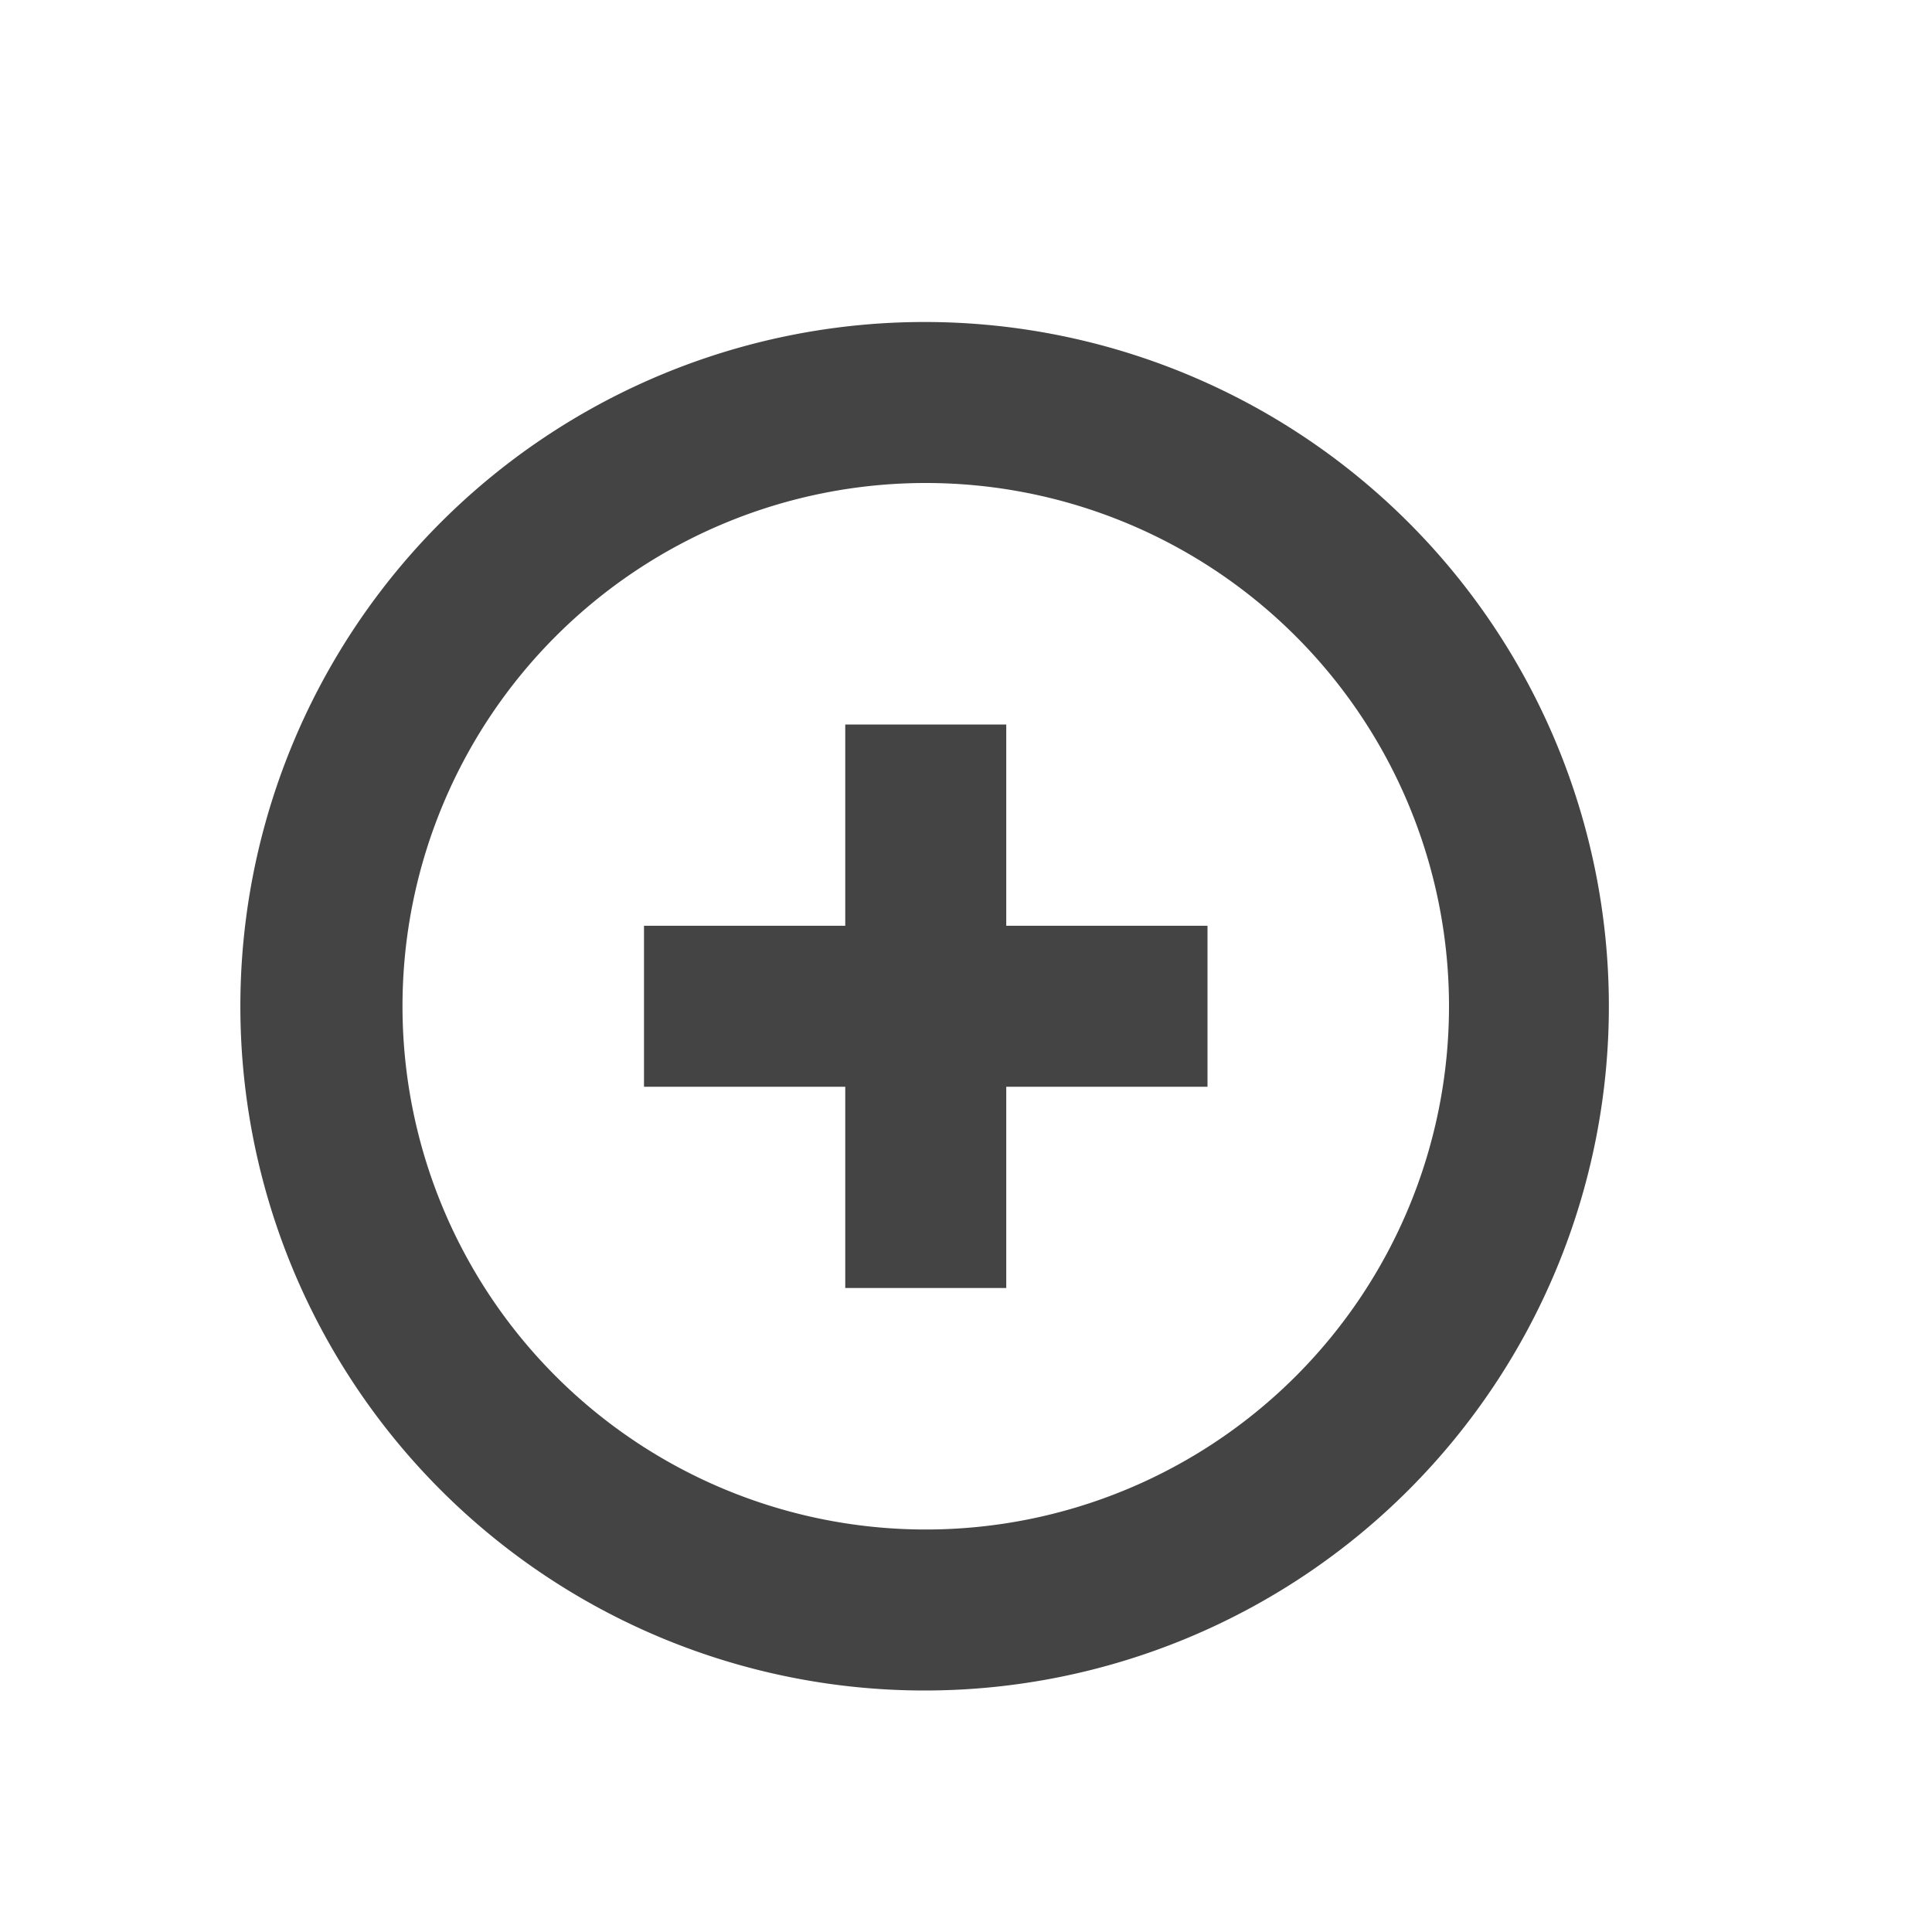 <?xml version="1.0" standalone="no"?><!DOCTYPE svg PUBLIC "-//W3C//DTD SVG 1.1//EN" "http://www.w3.org/Graphics/SVG/1.1/DTD/svg11.dtd"><svg t="1514514860841" class="icon" style="" viewBox="0 0 1024 1024" version="1.1" xmlns="http://www.w3.org/2000/svg" p-id="5995" xmlns:xlink="http://www.w3.org/1999/xlink" width="200" height="200"><defs><style type="text/css"></style></defs><path d="M448 490.667V384h85.333v106.667H640v85.333h-106.667V682.667h-85.333v-106.667H341.333v-85.333h106.667z m42.667 405.333a362.667 362.667 0 1 1 0-725.333 362.667 362.667 0 0 1 0 725.333z m0-85.333a277.333 277.333 0 1 0 0-554.667 277.333 277.333 0 0 0 0 554.667z" fill="#444444" p-id="5996"></path></svg>